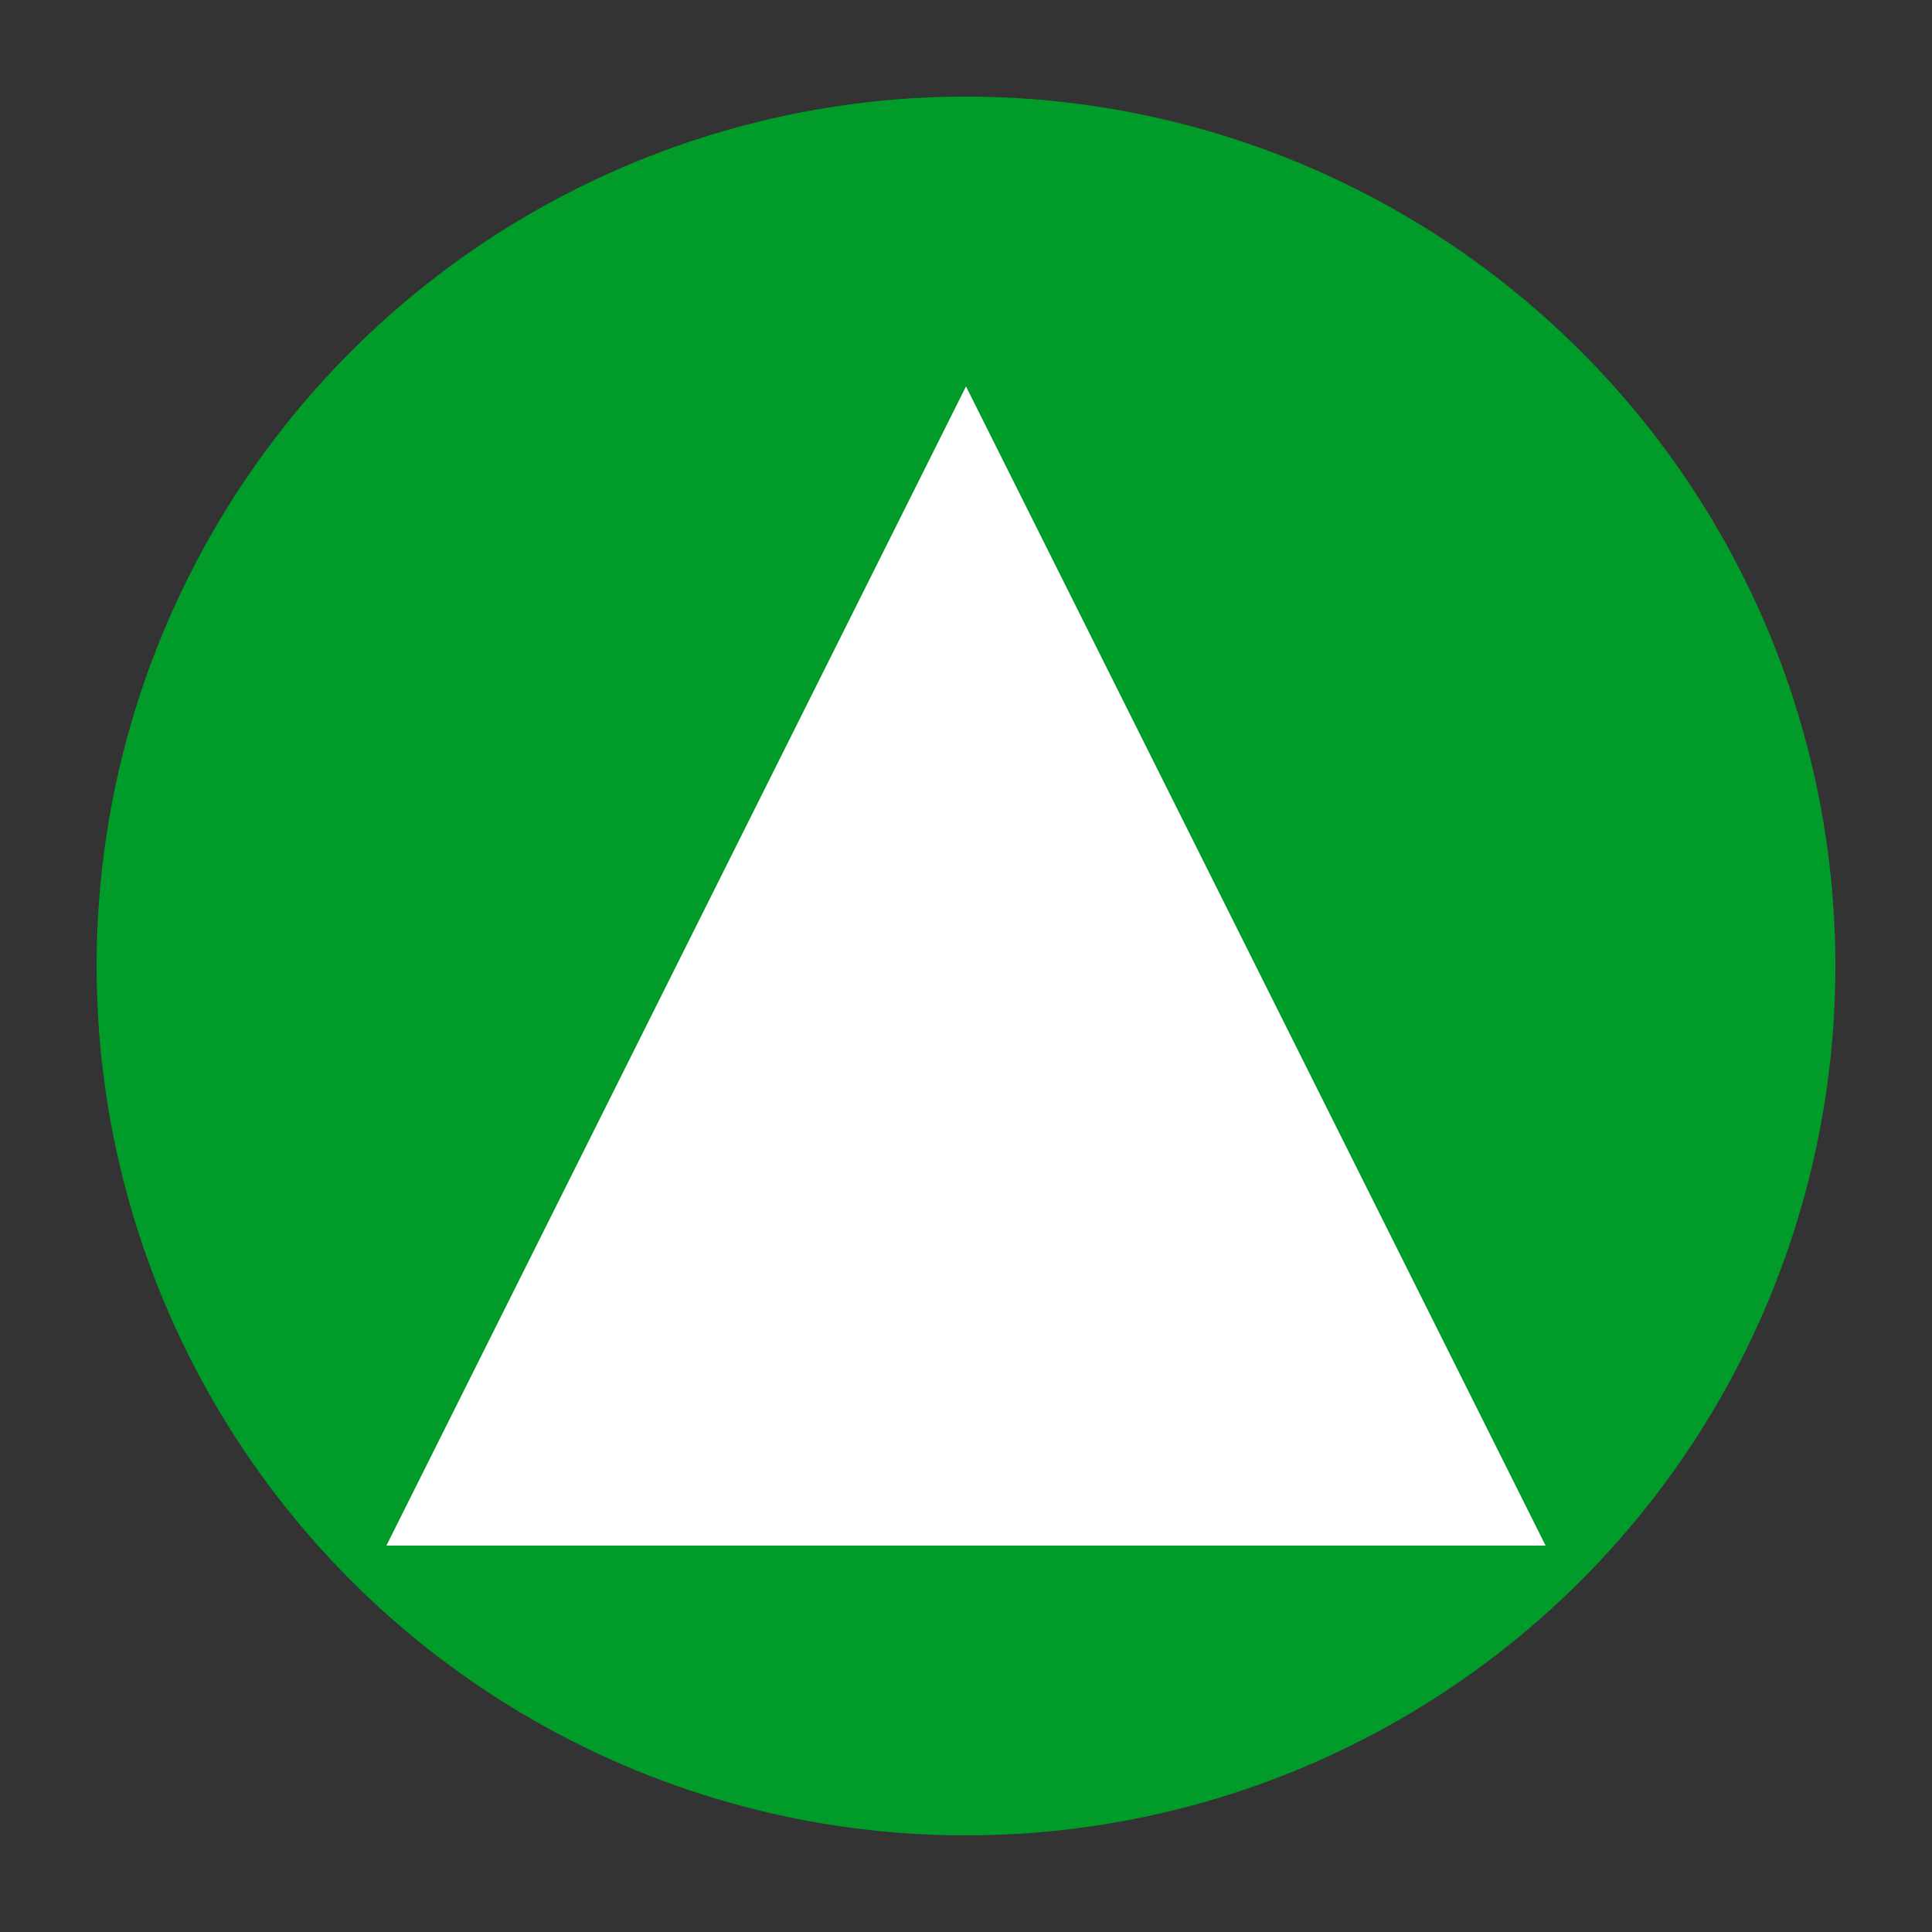 <?xml version="1.0" encoding="UTF-8"?>
<svg width="200" height="200" viewBox="0 0 200 200" xmlns="http://www.w3.org/2000/svg">
  <rect x="0" y="0" width="200" height="200" fill="#333333" stroke="none"/>
  <circle cx="100" cy="100" r="90" fill="#009b29" />
  <path d="M100 40 L160 160 L40 160 Z" fill="#fff" />
  <circle cx="100" cy="90" r="15" fill="#fff" />
</svg> 